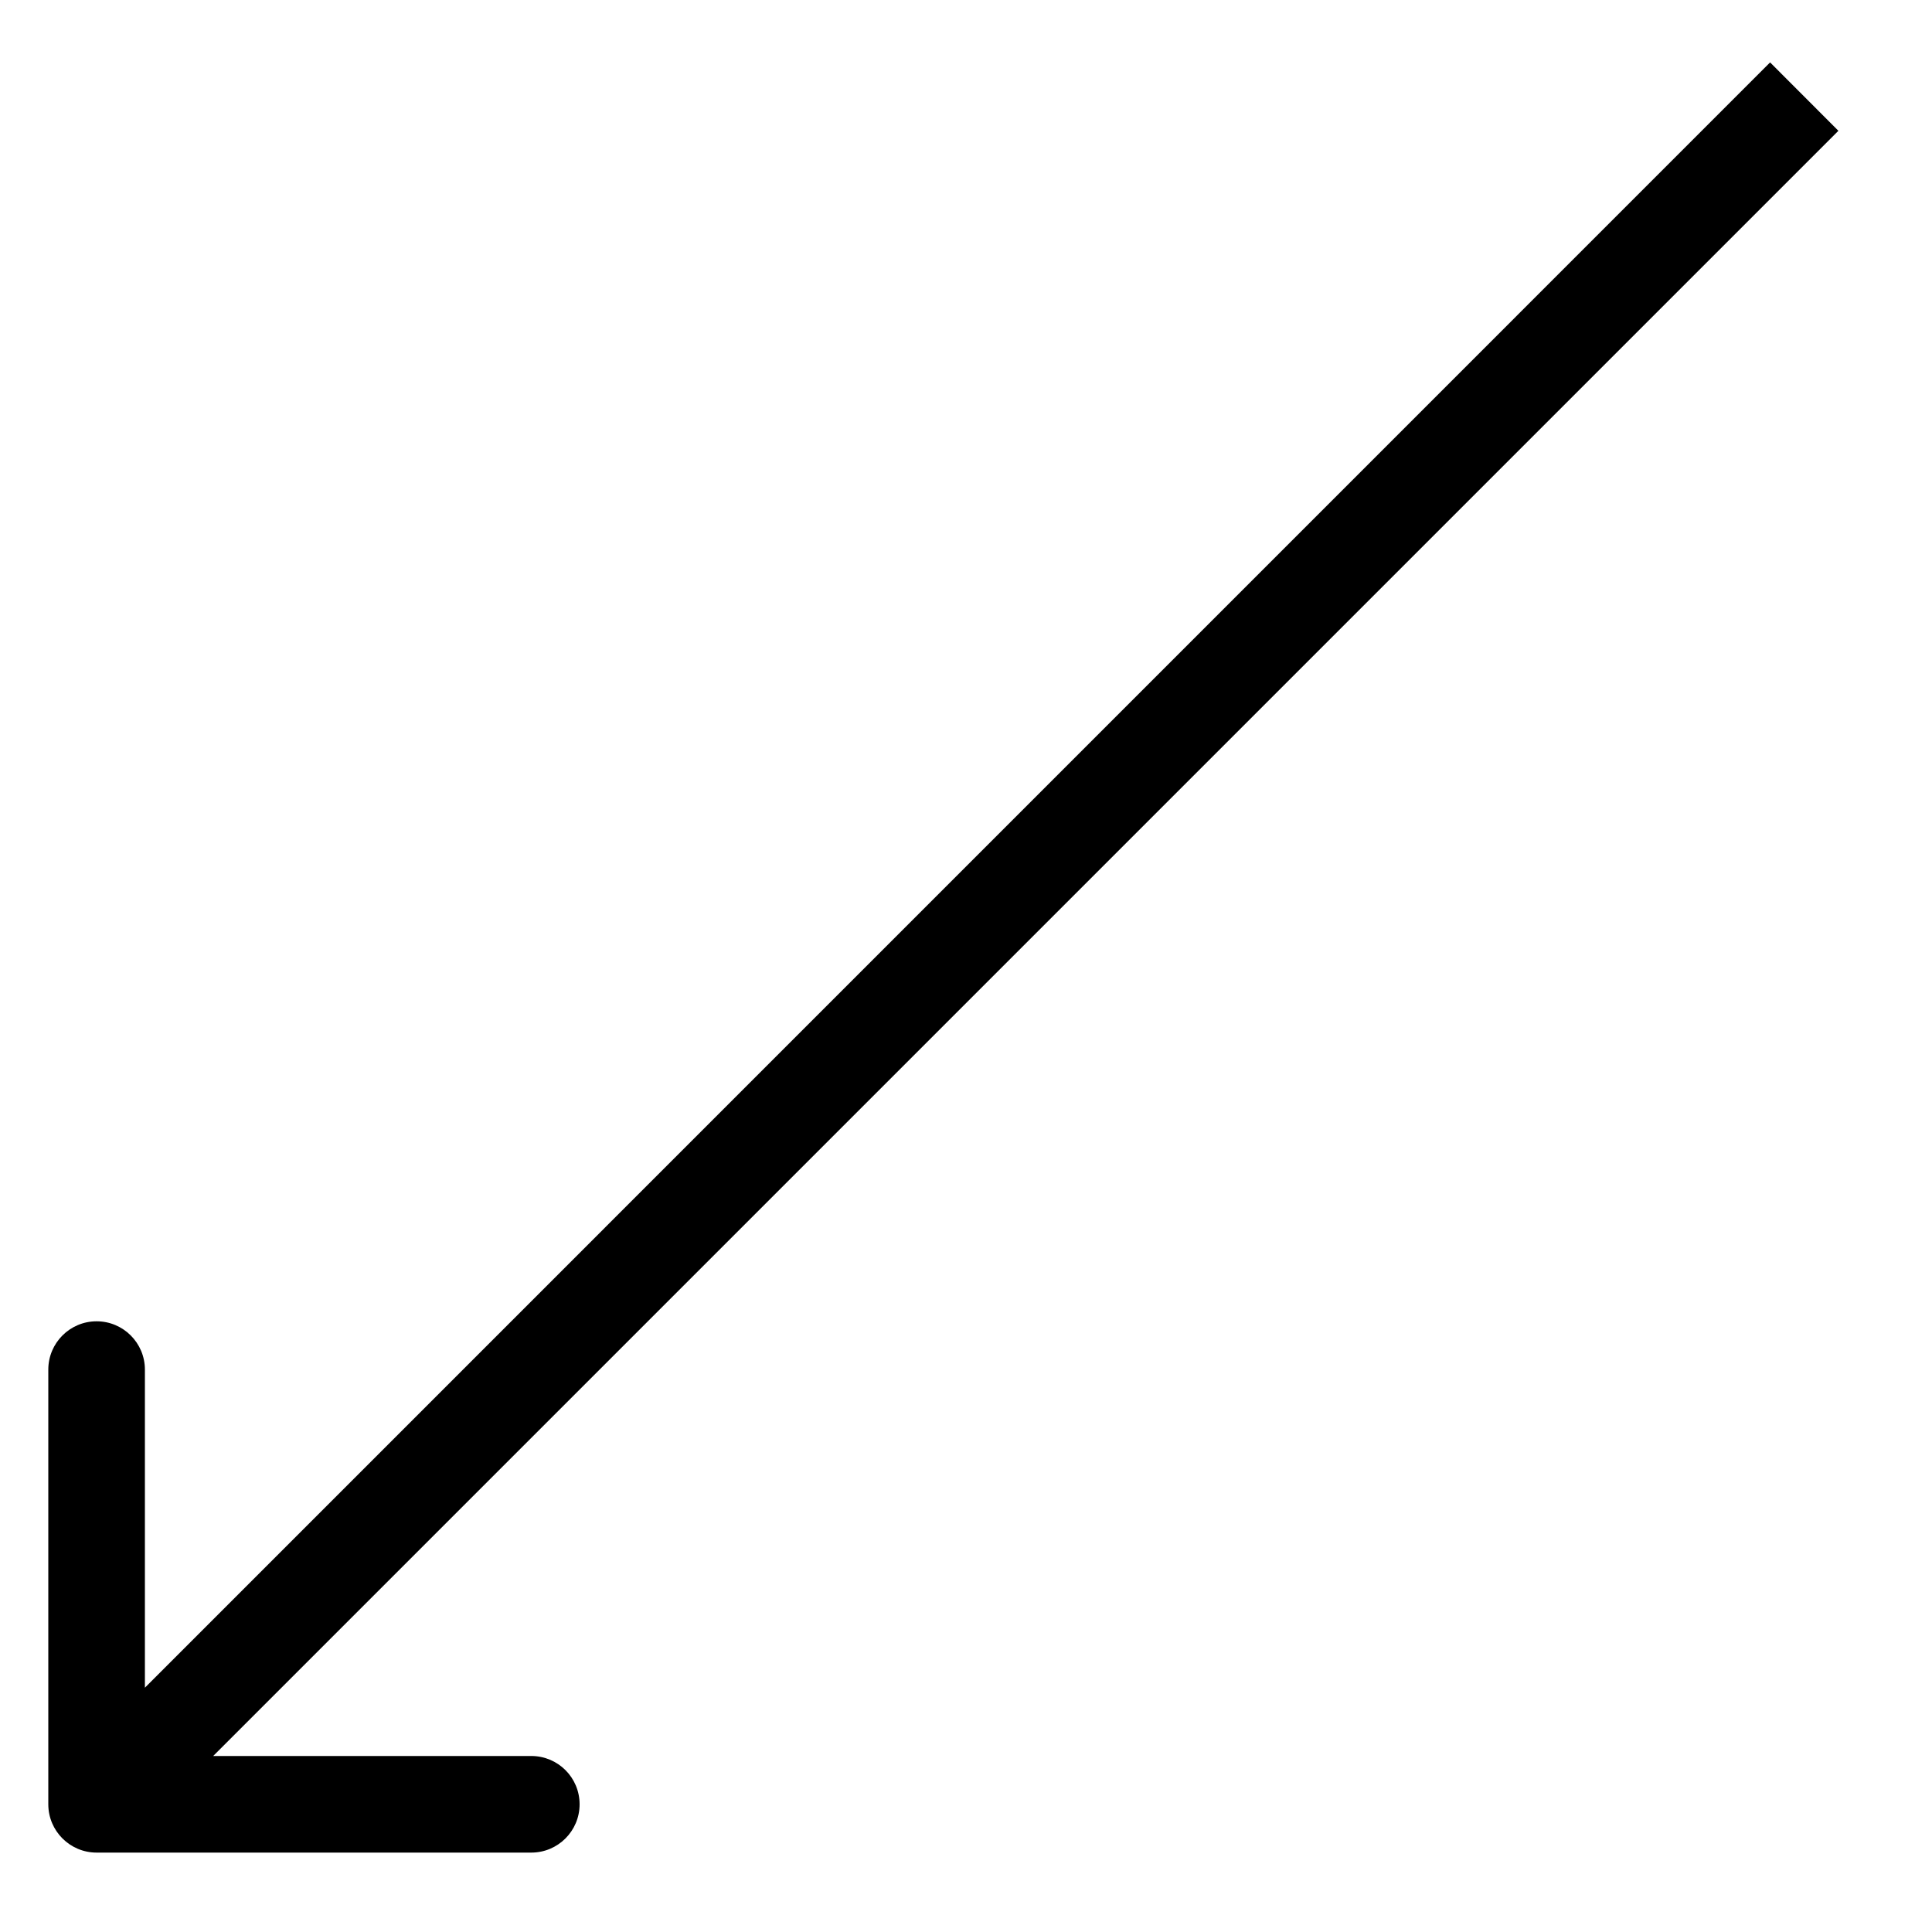 <svg width="20" height="20" viewBox="0 0 20 20" fill="none" xmlns="http://www.w3.org/2000/svg">
<path d="M0.5 18.678C0.5 18.954 0.724 19.178 1 19.178L5.5 19.178C5.776 19.178 6 18.954 6 18.678C6 18.401 5.776 18.178 5.5 18.178L1.5 18.178L1.5 14.178C1.5 13.902 1.276 13.678 1 13.678C0.724 13.678 0.5 13.902 0.5 14.178L0.5 18.678ZM18.324 0.646L0.647 18.324L1.354 19.031L19.031 1.354L18.324 0.646Z" fill="black"/>
</svg>
